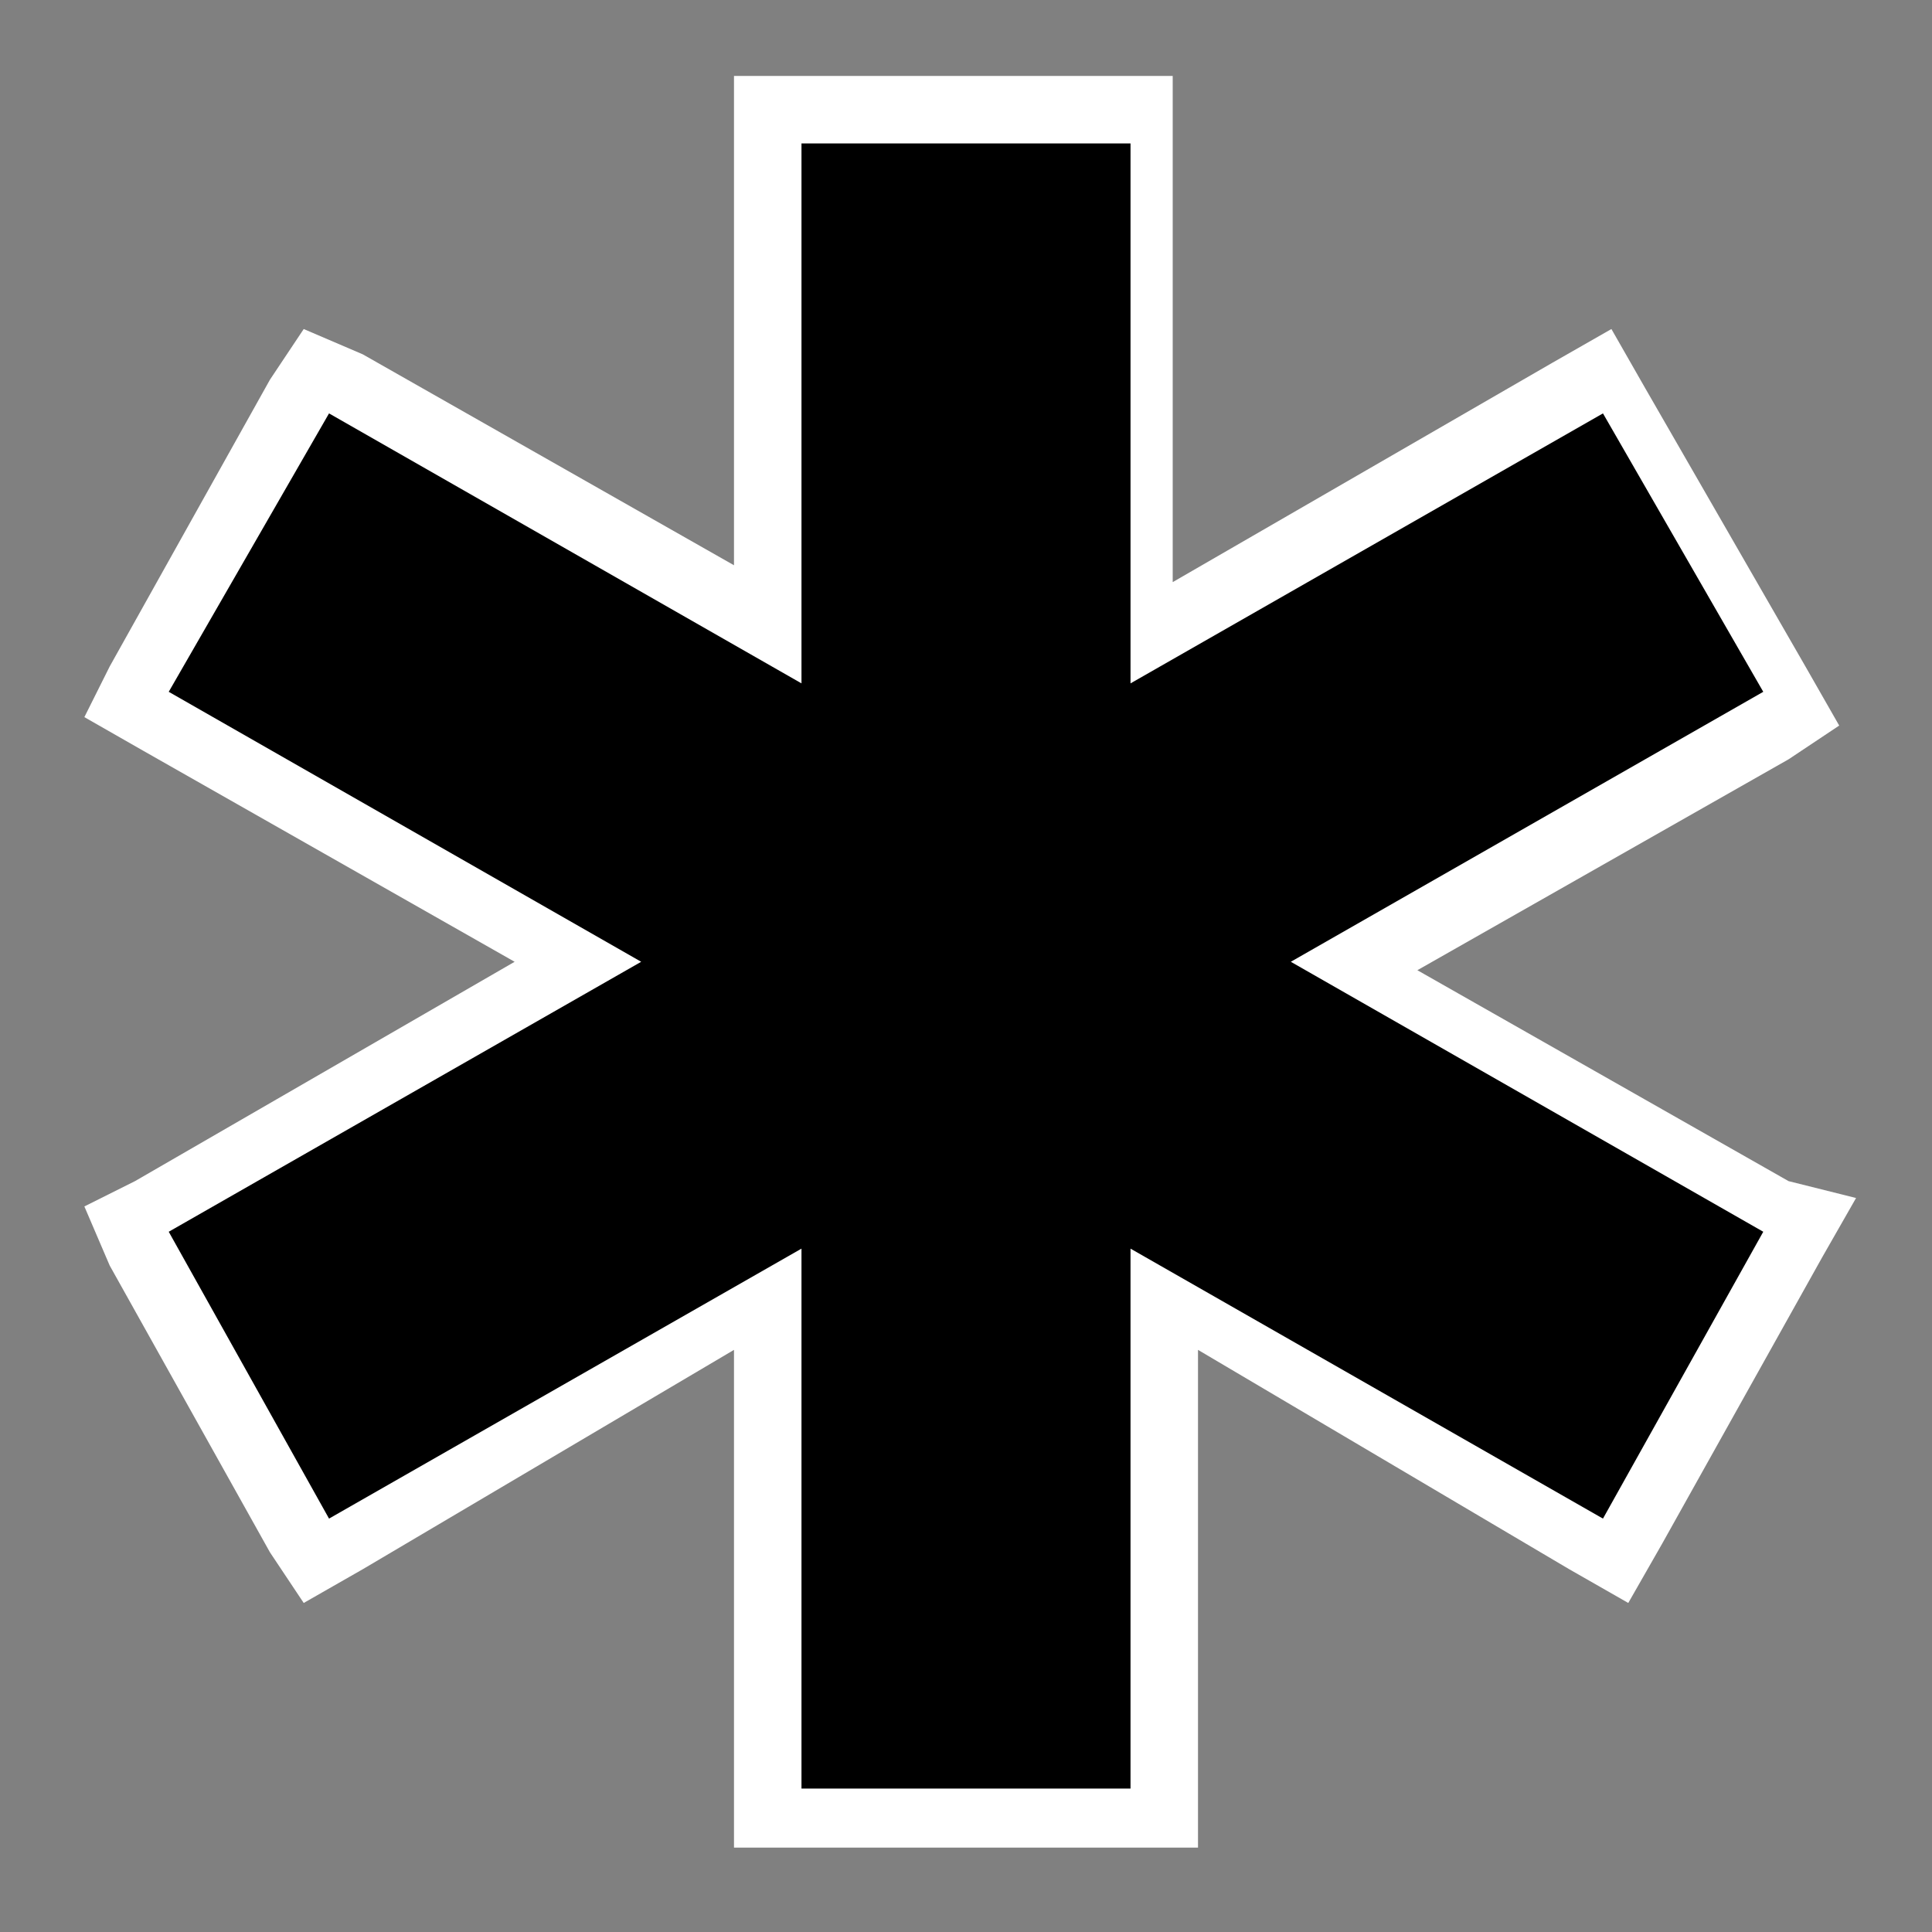 <?xml version="1.0" encoding="utf-8"?>
<!-- Generator: Adobe Illustrator 26.1.0, SVG Export Plug-In . SVG Version: 6.00 Build 0)  -->
<svg version="1.1" id="a" xmlns="http://www.w3.org/2000/svg" xmlns:xlink="http://www.w3.org/1999/xlink" x="0px" y="0px"
	 viewBox="0 0 22.9 22.9" style="enable-background:new 0 0 22.9 22.9;" xml:space="preserve">
<rect x="0" y="0" width="22.9" height="22.9" fill="#808080" stroke="none"/>
<style type="text/css">
	.st0{fill:#FFFFFF;}
</style>
<g>
	<polygon points="9.1,21.5 9.1,15.4 3.8,18.5 1.5,14.5 6.8,11.4 1.5,8.4 3.8,4.4 9.1,7.4 9.1,1.3 13.7,1.3 13.7,7.4 19.1,4.4 
		21.4,8.4 16.1,11.4 21.4,14.5 19.1,18.5 13.8,15.4 13.8,21.5 	"/>
	<path class="st0" d="M13.4,1.7v6.4L19,4.9l1.9,3.3l-5.6,3.2l5.6,3.2L19,18l-5.6-3.2v0h0l0,0v6.4H9.5v-6.4L3.9,18L2,14.6l5.6-3.2
		L2,8.2l1.9-3.3l5.6,3.2V1.7H13.4 M14.1,0.9h-0.8H9.5H8.7v0.7v5.1L4.3,4.2L3.6,3.9L3.2,4.5L1.3,7.9L1,8.5l0.7,0.4l4.4,2.5L1.6,14
		L1,14.3L1.3,15l1.9,3.4L3.6,19l0.7-0.4l4.4-2.6v5.1v0.8h0.8h3.9h0.8v-0.8v-5.1l4.4,2.6l0.7,0.4l0.4-0.7l1.9-3.4l0.4-0.7L21.2,14
		l-4.4-2.5l4.4-2.5l0.6-0.4l-0.4-0.7l-1.9-3.3l-0.4-0.7l-0.7,0.4l-4.5,2.6V1.7V0.9L14.1,0.9z"/>
</g>
</svg>
